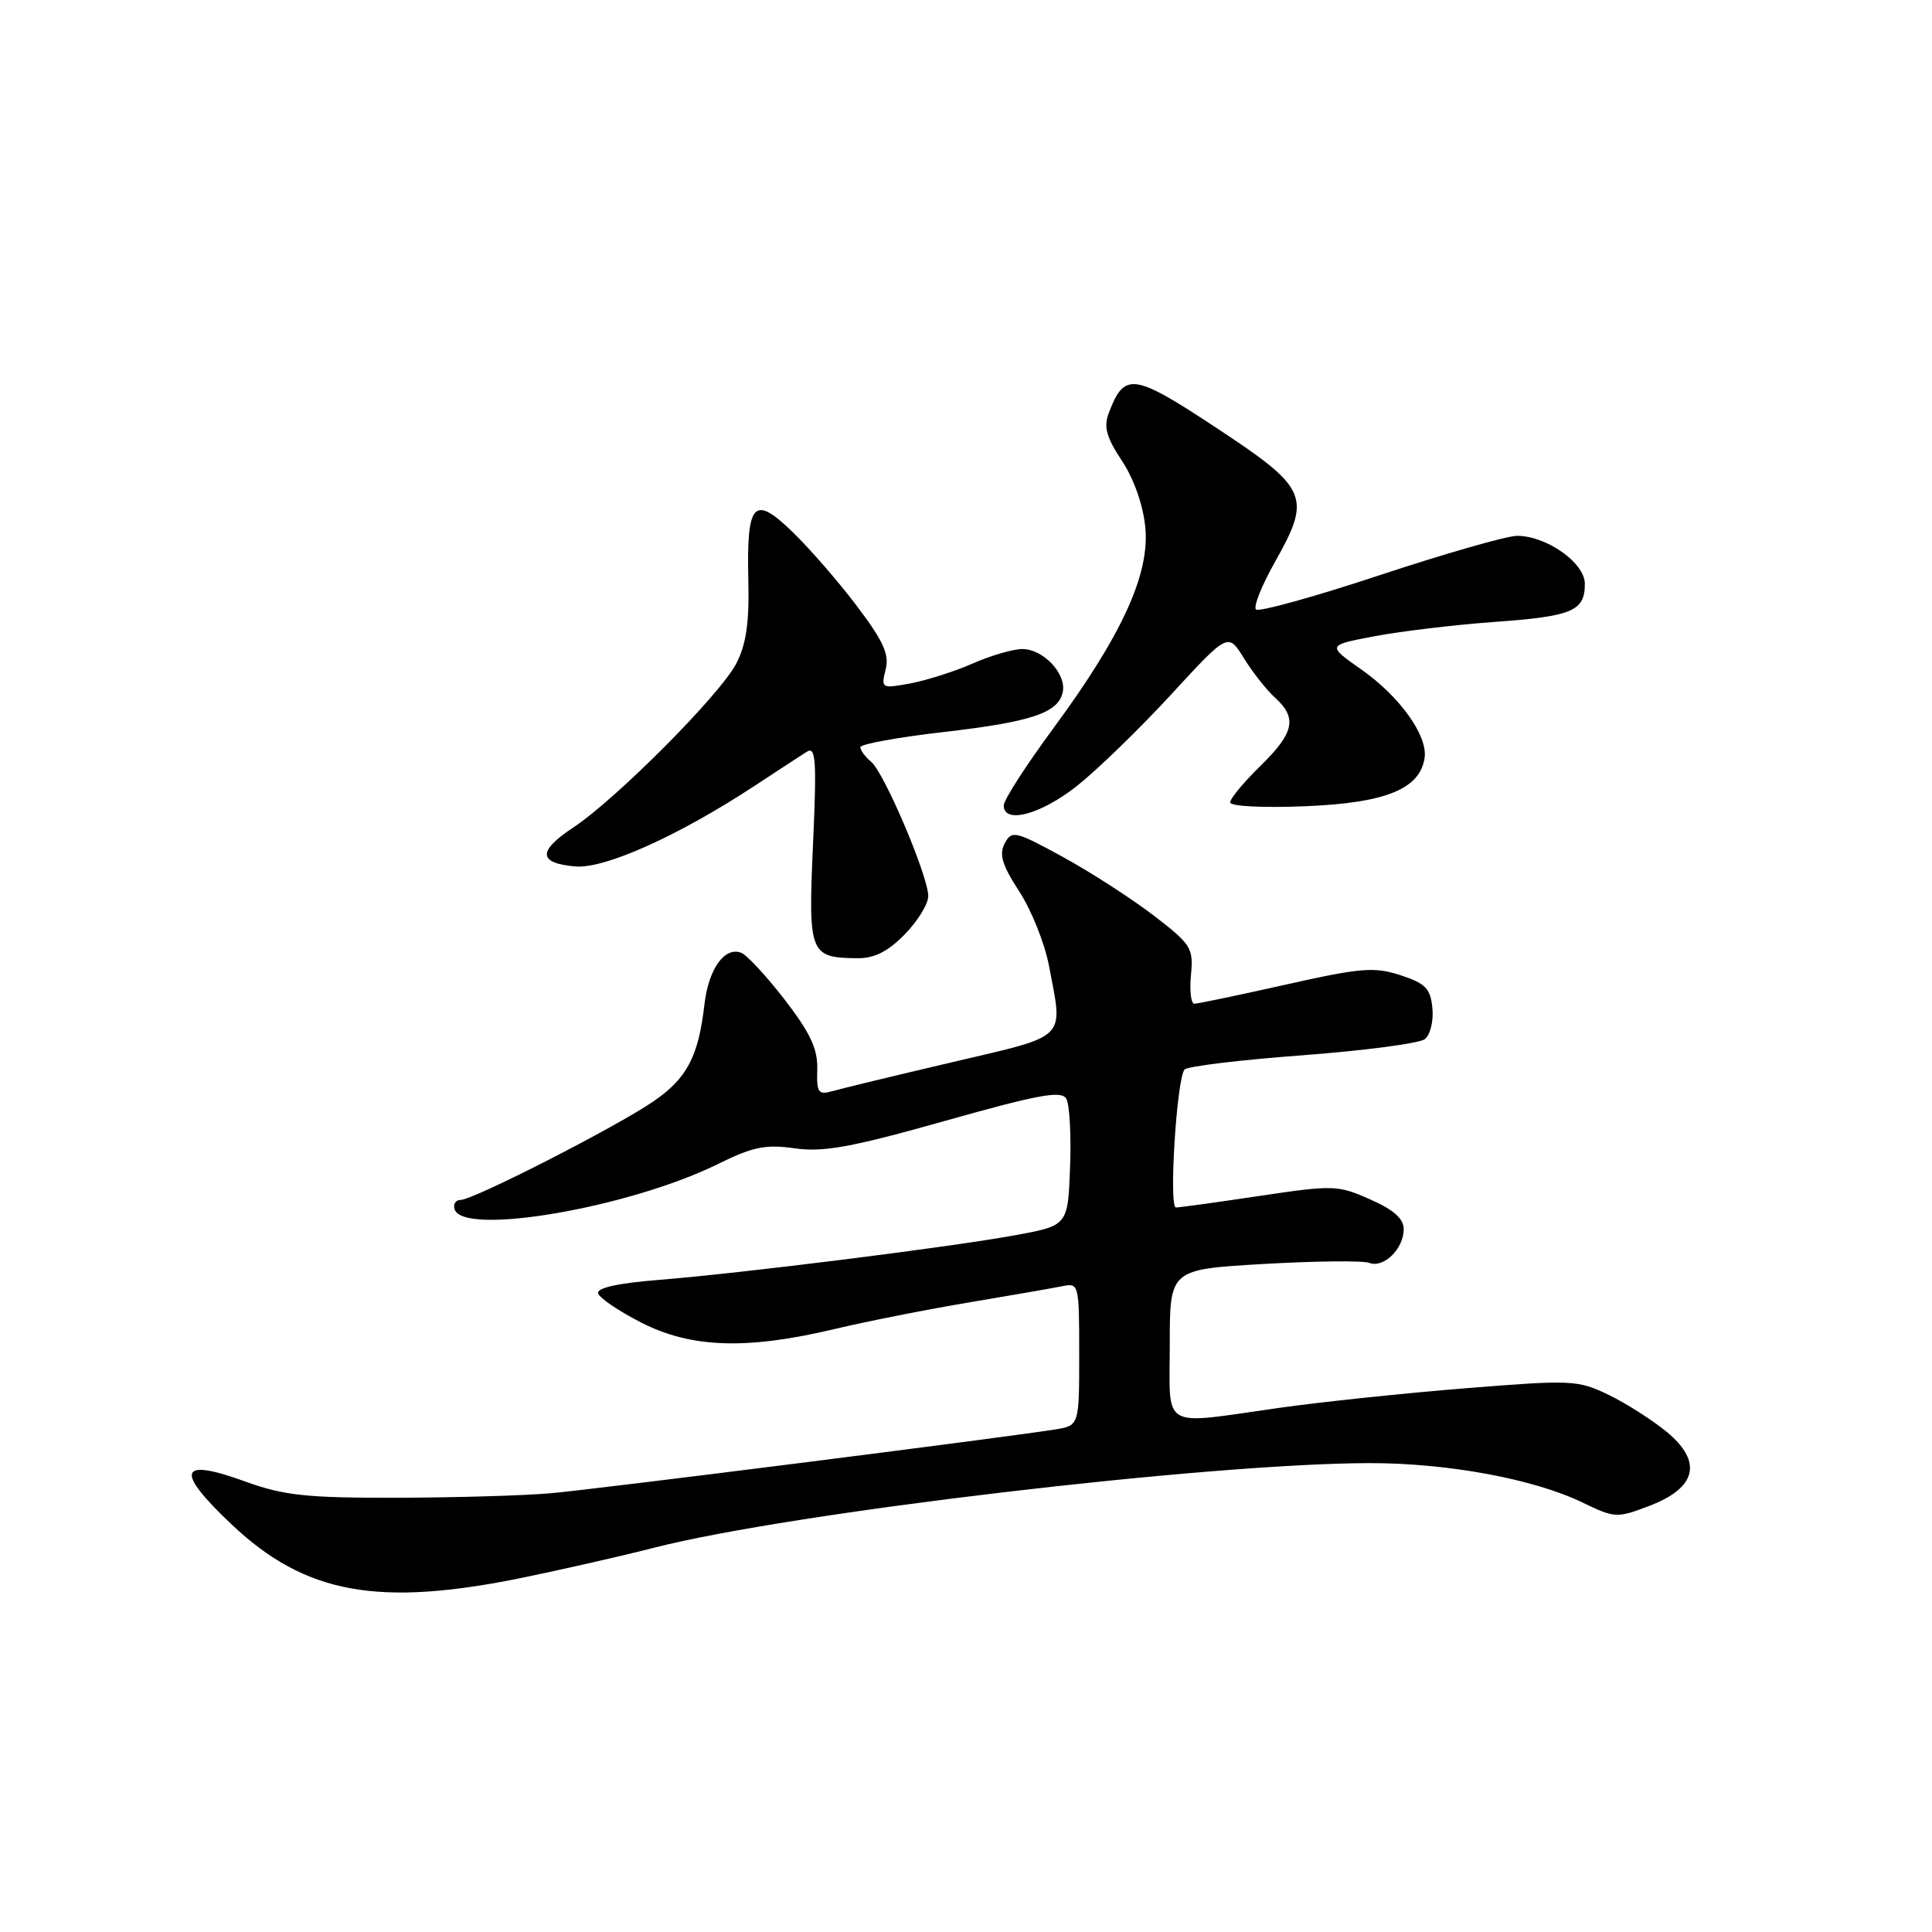 <?xml version="1.0" encoding="UTF-8" standalone="no"?>
<!DOCTYPE svg PUBLIC "-//W3C//DTD SVG 1.1//EN" "http://www.w3.org/Graphics/SVG/1.1/DTD/svg11.dtd" >
<svg xmlns="http://www.w3.org/2000/svg" xmlns:xlink="http://www.w3.org/1999/xlink" version="1.1" viewBox="0 0 256 256">
 <g >
 <path fill="currentColor"
d=" M 69.36 209.03 C 74.63 207.94 82.46 206.16 86.76 205.06 C 104.91 200.43 160.16 193.90 181.49 193.87 C 191.81 193.86 203.25 195.97 209.68 199.09 C 213.97 201.16 214.25 201.18 218.56 199.53 C 224.80 197.15 225.63 193.72 220.91 189.78 C 219.03 188.22 215.56 186.00 213.20 184.85 C 209.06 182.85 208.33 182.82 194.20 183.95 C 186.11 184.60 175.00 185.77 169.50 186.55 C 153.56 188.80 155.00 189.64 155.00 178.10 C 155.00 168.20 155.00 168.20 167.47 167.48 C 174.33 167.09 180.62 167.02 181.44 167.34 C 183.35 168.07 186.00 165.47 186.00 162.87 C 186.00 161.48 184.66 160.29 181.54 158.92 C 177.27 157.02 176.67 157.01 166.87 158.47 C 161.25 159.31 156.27 160.00 155.82 160.00 C 154.85 160.00 155.92 142.88 156.96 141.72 C 157.34 141.29 164.37 140.44 172.58 139.83 C 180.79 139.21 188.09 138.25 188.80 137.69 C 189.52 137.13 189.97 135.28 189.80 133.59 C 189.55 130.98 188.89 130.30 185.57 129.22 C 182.10 128.09 180.33 128.23 170.36 130.47 C 164.15 131.86 158.71 133.00 158.26 133.00 C 157.81 133.00 157.61 131.28 157.81 129.19 C 158.15 125.61 157.85 125.13 152.84 121.29 C 149.90 119.04 144.49 115.55 140.82 113.54 C 134.52 110.10 134.07 110.00 133.13 111.75 C 132.36 113.20 132.78 114.62 135.05 118.11 C 136.66 120.58 138.43 125.00 138.99 127.94 C 140.88 137.91 141.68 137.10 126.25 140.73 C 118.69 142.50 111.53 144.23 110.35 144.57 C 108.42 145.12 108.20 144.81 108.29 141.69 C 108.37 139.00 107.37 136.87 103.99 132.48 C 101.57 129.35 98.97 126.54 98.22 126.25 C 96.01 125.40 93.88 128.39 93.34 133.11 C 92.55 139.99 91.03 142.88 86.61 145.92 C 81.72 149.29 62.71 159.00 61.02 159.00 C 60.37 159.00 60.02 159.56 60.24 160.25 C 61.42 163.81 83.39 160.02 95.09 154.26 C 99.76 151.95 101.44 151.61 105.32 152.16 C 109.09 152.70 112.83 152.02 125.23 148.52 C 137.69 145.01 140.65 144.47 141.29 145.59 C 141.73 146.35 141.95 150.44 141.79 154.68 C 141.50 162.39 141.50 162.39 134.53 163.67 C 126.00 165.24 98.50 168.69 87.21 169.60 C 81.83 170.03 79.04 170.66 79.26 171.38 C 79.44 172.00 82.01 173.74 84.97 175.25 C 91.59 178.63 98.94 178.87 110.56 176.11 C 114.93 175.07 123.00 173.48 128.50 172.56 C 134.00 171.64 139.51 170.68 140.75 170.43 C 142.96 169.97 143.00 170.14 143.00 179.44 C 143.00 188.91 143.00 188.91 139.75 189.42 C 132.05 190.62 78.92 197.34 73.00 197.86 C 69.42 198.18 60.20 198.44 52.50 198.46 C 40.57 198.48 37.61 198.16 32.50 196.31 C 23.65 193.09 23.12 194.85 30.74 202.04 C 40.48 211.23 50.14 212.98 69.36 209.03 Z  M 119.88 123.81 C 121.60 122.06 123.00 119.77 123.00 118.74 C 123.00 116.10 117.17 102.39 115.44 100.95 C 114.65 100.29 114.00 99.42 114.00 99.01 C 114.00 98.60 118.92 97.70 124.94 97.01 C 136.75 95.65 140.29 94.45 140.83 91.65 C 141.29 89.24 138.22 86.00 135.47 86.00 C 134.25 86.00 131.28 86.86 128.88 87.92 C 126.47 88.98 122.75 90.16 120.61 90.56 C 116.81 91.26 116.73 91.21 117.35 88.73 C 117.86 86.72 117.07 84.97 113.57 80.34 C 111.15 77.13 107.30 72.70 105.04 70.51 C 99.86 65.48 98.91 66.52 99.16 77.00 C 99.29 82.55 98.87 85.40 97.54 87.96 C 95.39 92.07 81.66 105.87 75.96 109.65 C 71.21 112.79 71.30 114.38 76.24 114.81 C 80.15 115.14 89.92 110.74 100.00 104.12 C 103.03 102.13 106.13 100.10 106.91 99.61 C 108.10 98.86 108.23 100.72 107.73 111.85 C 107.08 126.42 107.27 126.91 113.63 126.97 C 115.86 126.99 117.66 126.08 119.88 123.81 Z  M 142.69 104.15 C 145.37 102.03 150.98 96.59 155.15 92.06 C 162.73 83.82 162.73 83.82 164.83 87.23 C 165.99 89.10 167.85 91.46 168.97 92.47 C 171.92 95.15 171.49 97.11 167.00 101.50 C 164.80 103.65 163.00 105.82 163.00 106.32 C 163.00 106.84 167.33 107.06 172.97 106.83 C 183.62 106.40 188.18 104.54 188.77 100.40 C 189.18 97.46 185.48 92.30 180.41 88.73 C 175.82 85.50 175.82 85.50 182.16 84.30 C 185.65 83.64 192.78 82.79 198.00 82.41 C 208.35 81.67 210.00 80.97 210.00 77.36 C 210.00 74.59 204.95 71.01 201.03 71.00 C 199.68 71.00 191.48 73.35 182.83 76.21 C 174.17 79.08 166.79 81.12 166.42 80.76 C 166.06 80.39 167.19 77.56 168.94 74.46 C 173.82 65.81 173.33 64.71 161.17 56.69 C 150.14 49.41 148.99 49.26 146.91 54.75 C 146.22 56.56 146.61 57.96 148.66 61.06 C 150.26 63.47 151.48 66.96 151.76 69.89 C 152.36 76.10 148.64 84.22 139.49 96.62 C 135.92 101.47 133.00 106.01 133.00 106.72 C 133.00 109.24 137.90 107.94 142.69 104.15 Z "/>
</g>
</svg>